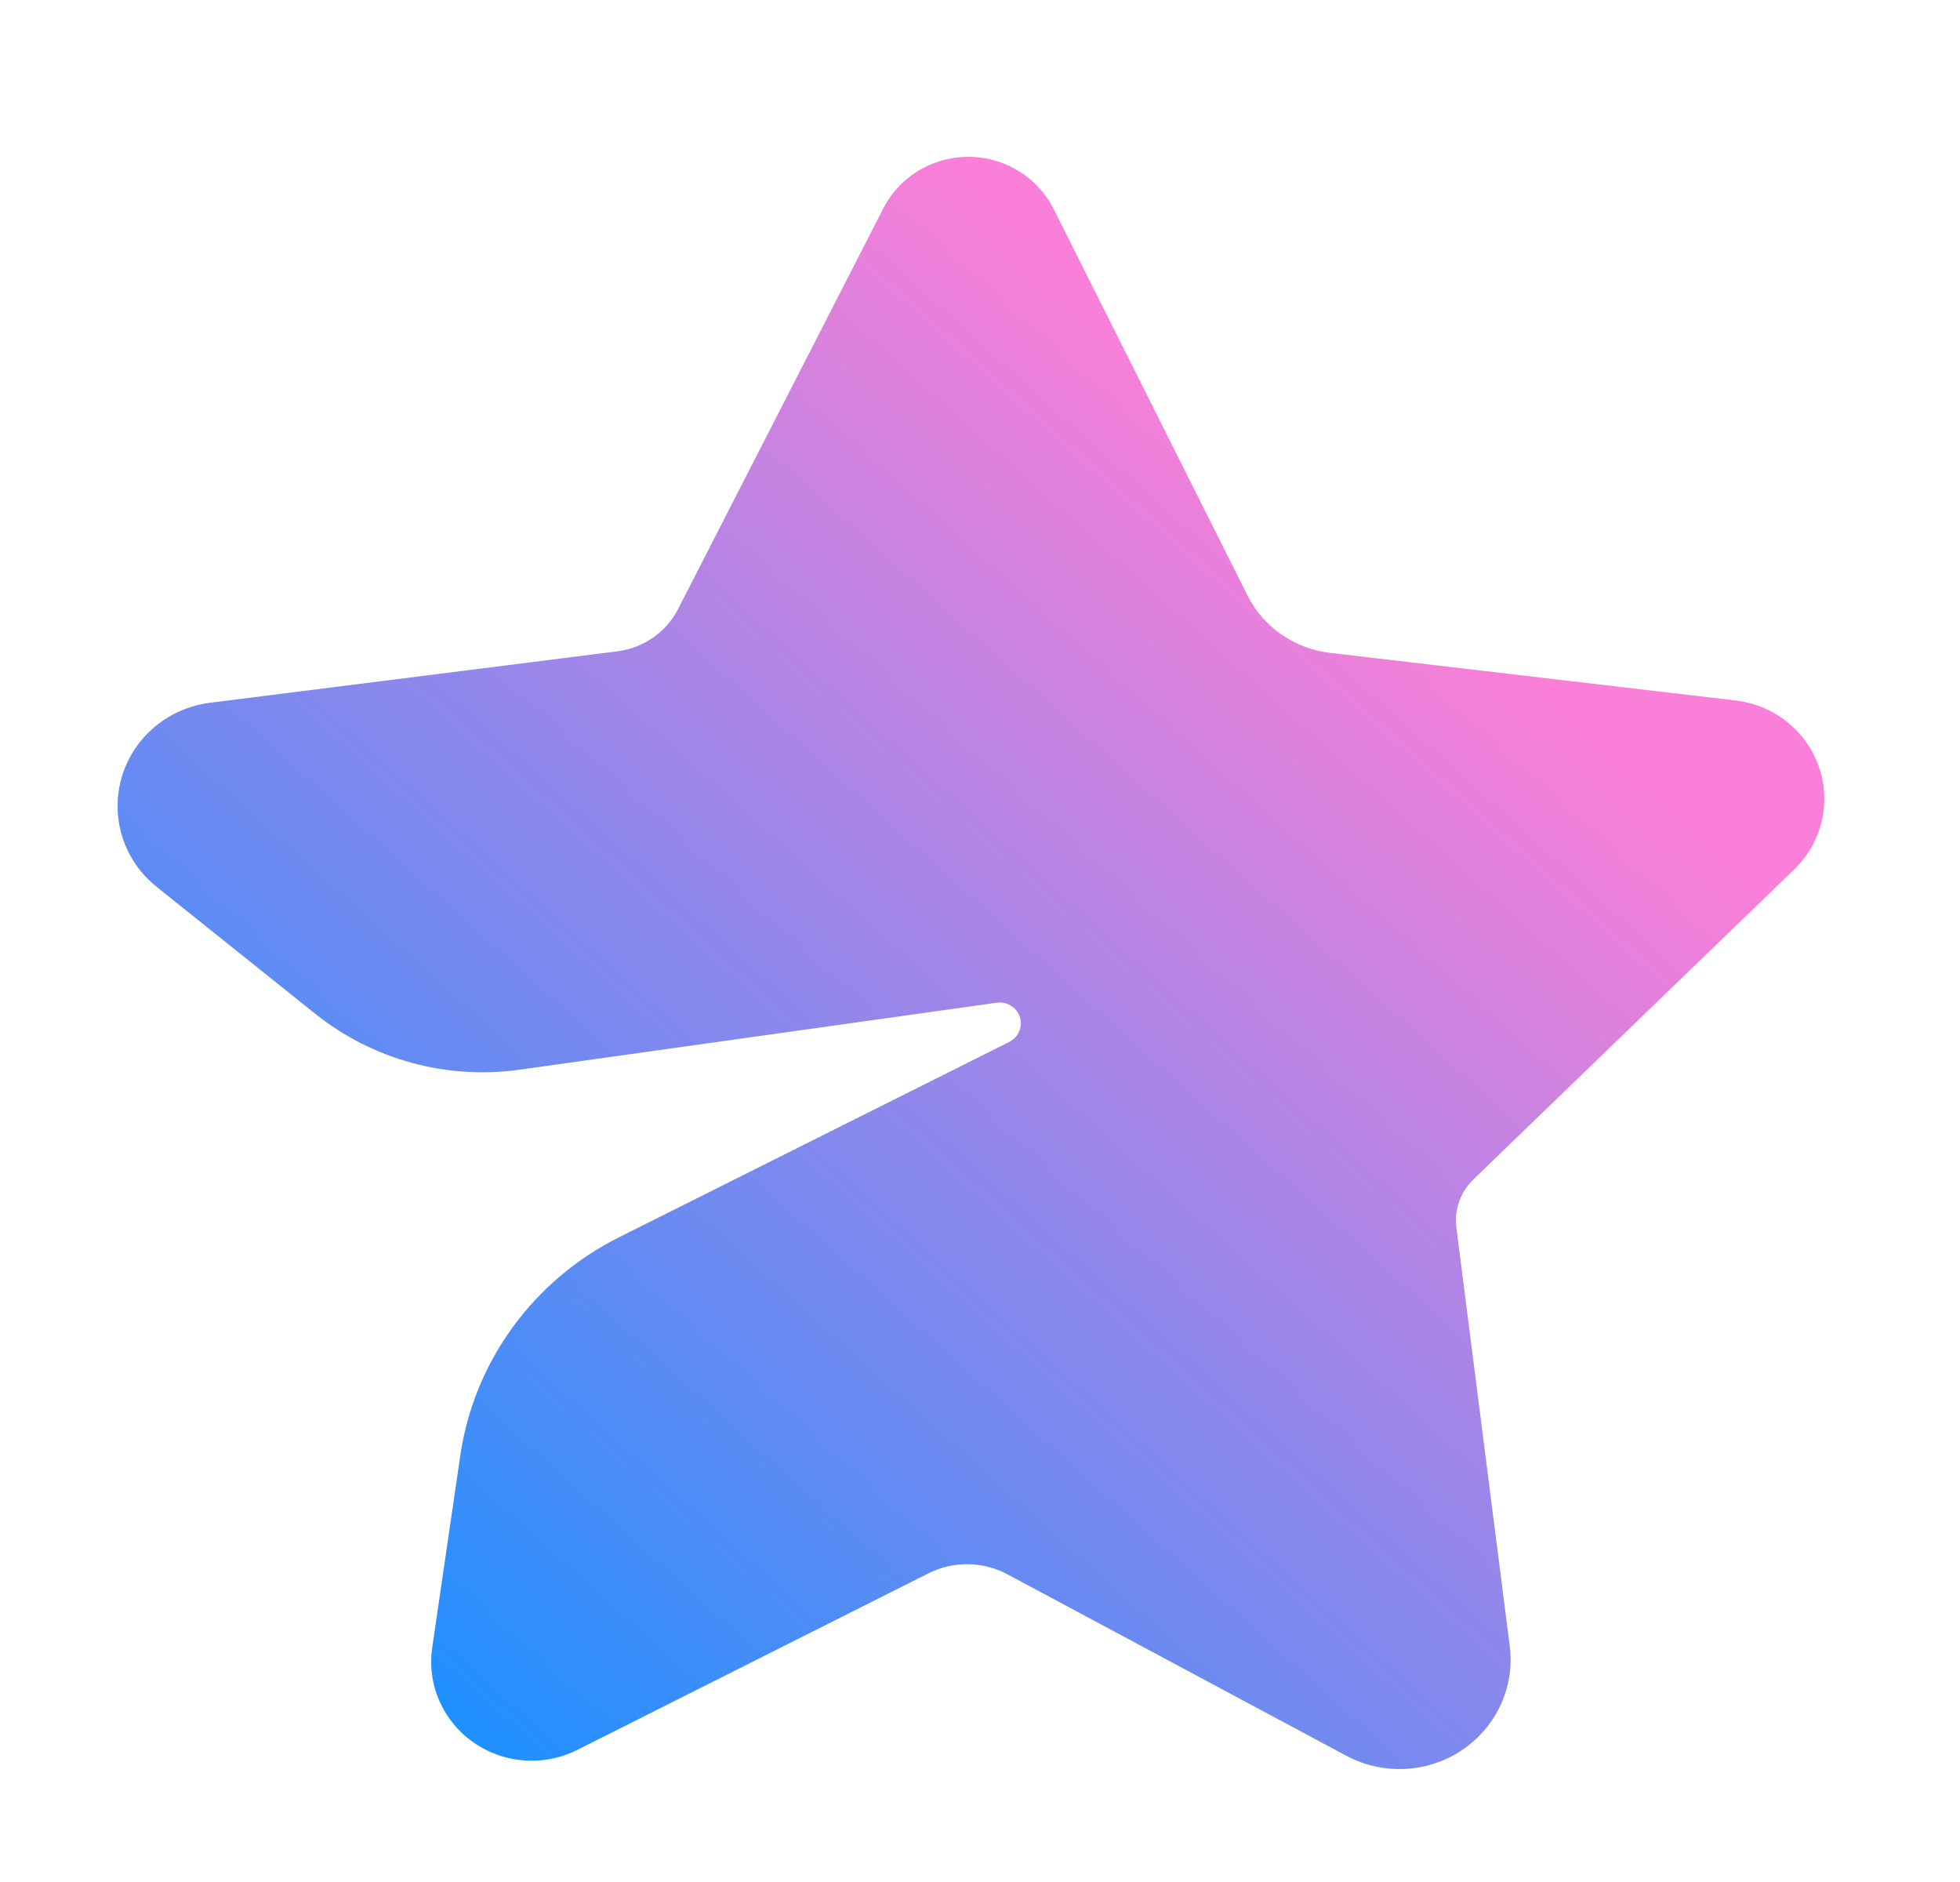 <svg width="25" height="24" viewBox="0 0 25 24" fill="none" xmlns="http://www.w3.org/2000/svg">
    <path fill-rule="evenodd" clip-rule="evenodd"
        d="M8.649 7.767L11.267 2.657C11.569 2.068 12.299 1.831 12.898 2.128C13.133 2.245 13.323 2.434 13.44 2.666L15.912 7.594C16.114 7.996 16.509 8.271 16.962 8.325L22.14 8.933C22.842 9.016 23.344 9.644 23.26 10.336C23.226 10.621 23.093 10.886 22.885 11.087L18.793 15.041C18.628 15.201 18.548 15.427 18.576 15.653L19.257 20.992C19.354 21.756 18.803 22.453 18.027 22.549C17.733 22.585 17.435 22.53 17.174 22.391L12.85 20.076C12.538 19.909 12.161 19.904 11.844 20.063L7.364 22.315C6.734 22.632 5.962 22.386 5.64 21.765C5.519 21.533 5.475 21.27 5.513 21.011L5.871 18.562C6.046 17.364 6.802 16.325 7.898 15.777L12.873 13.287C13.006 13.22 13.059 13.06 12.992 12.929C12.939 12.828 12.827 12.771 12.713 12.787L6.628 13.641C5.698 13.771 4.755 13.514 4.025 12.931L1.999 11.31C1.42 10.848 1.332 10.011 1.802 9.442C2.021 9.177 2.334 9.005 2.678 8.962L7.874 8.306C8.207 8.264 8.497 8.062 8.649 7.767Z"
        fill="url(#paint0_linear_8208_5522)" />
    <defs>
        <linearGradient id="paint0_linear_8208_5522" x1="21.595" y1="5.349" x2="3.175"
            y2="25.863" gradientUnits="userSpaceOnUse">
            <stop offset="0.139" stop-color="#FA7FD8" />
            <stop offset="0.831" stop-color="#1F90FF" />
        </linearGradient>
    </defs>
</svg>
    
